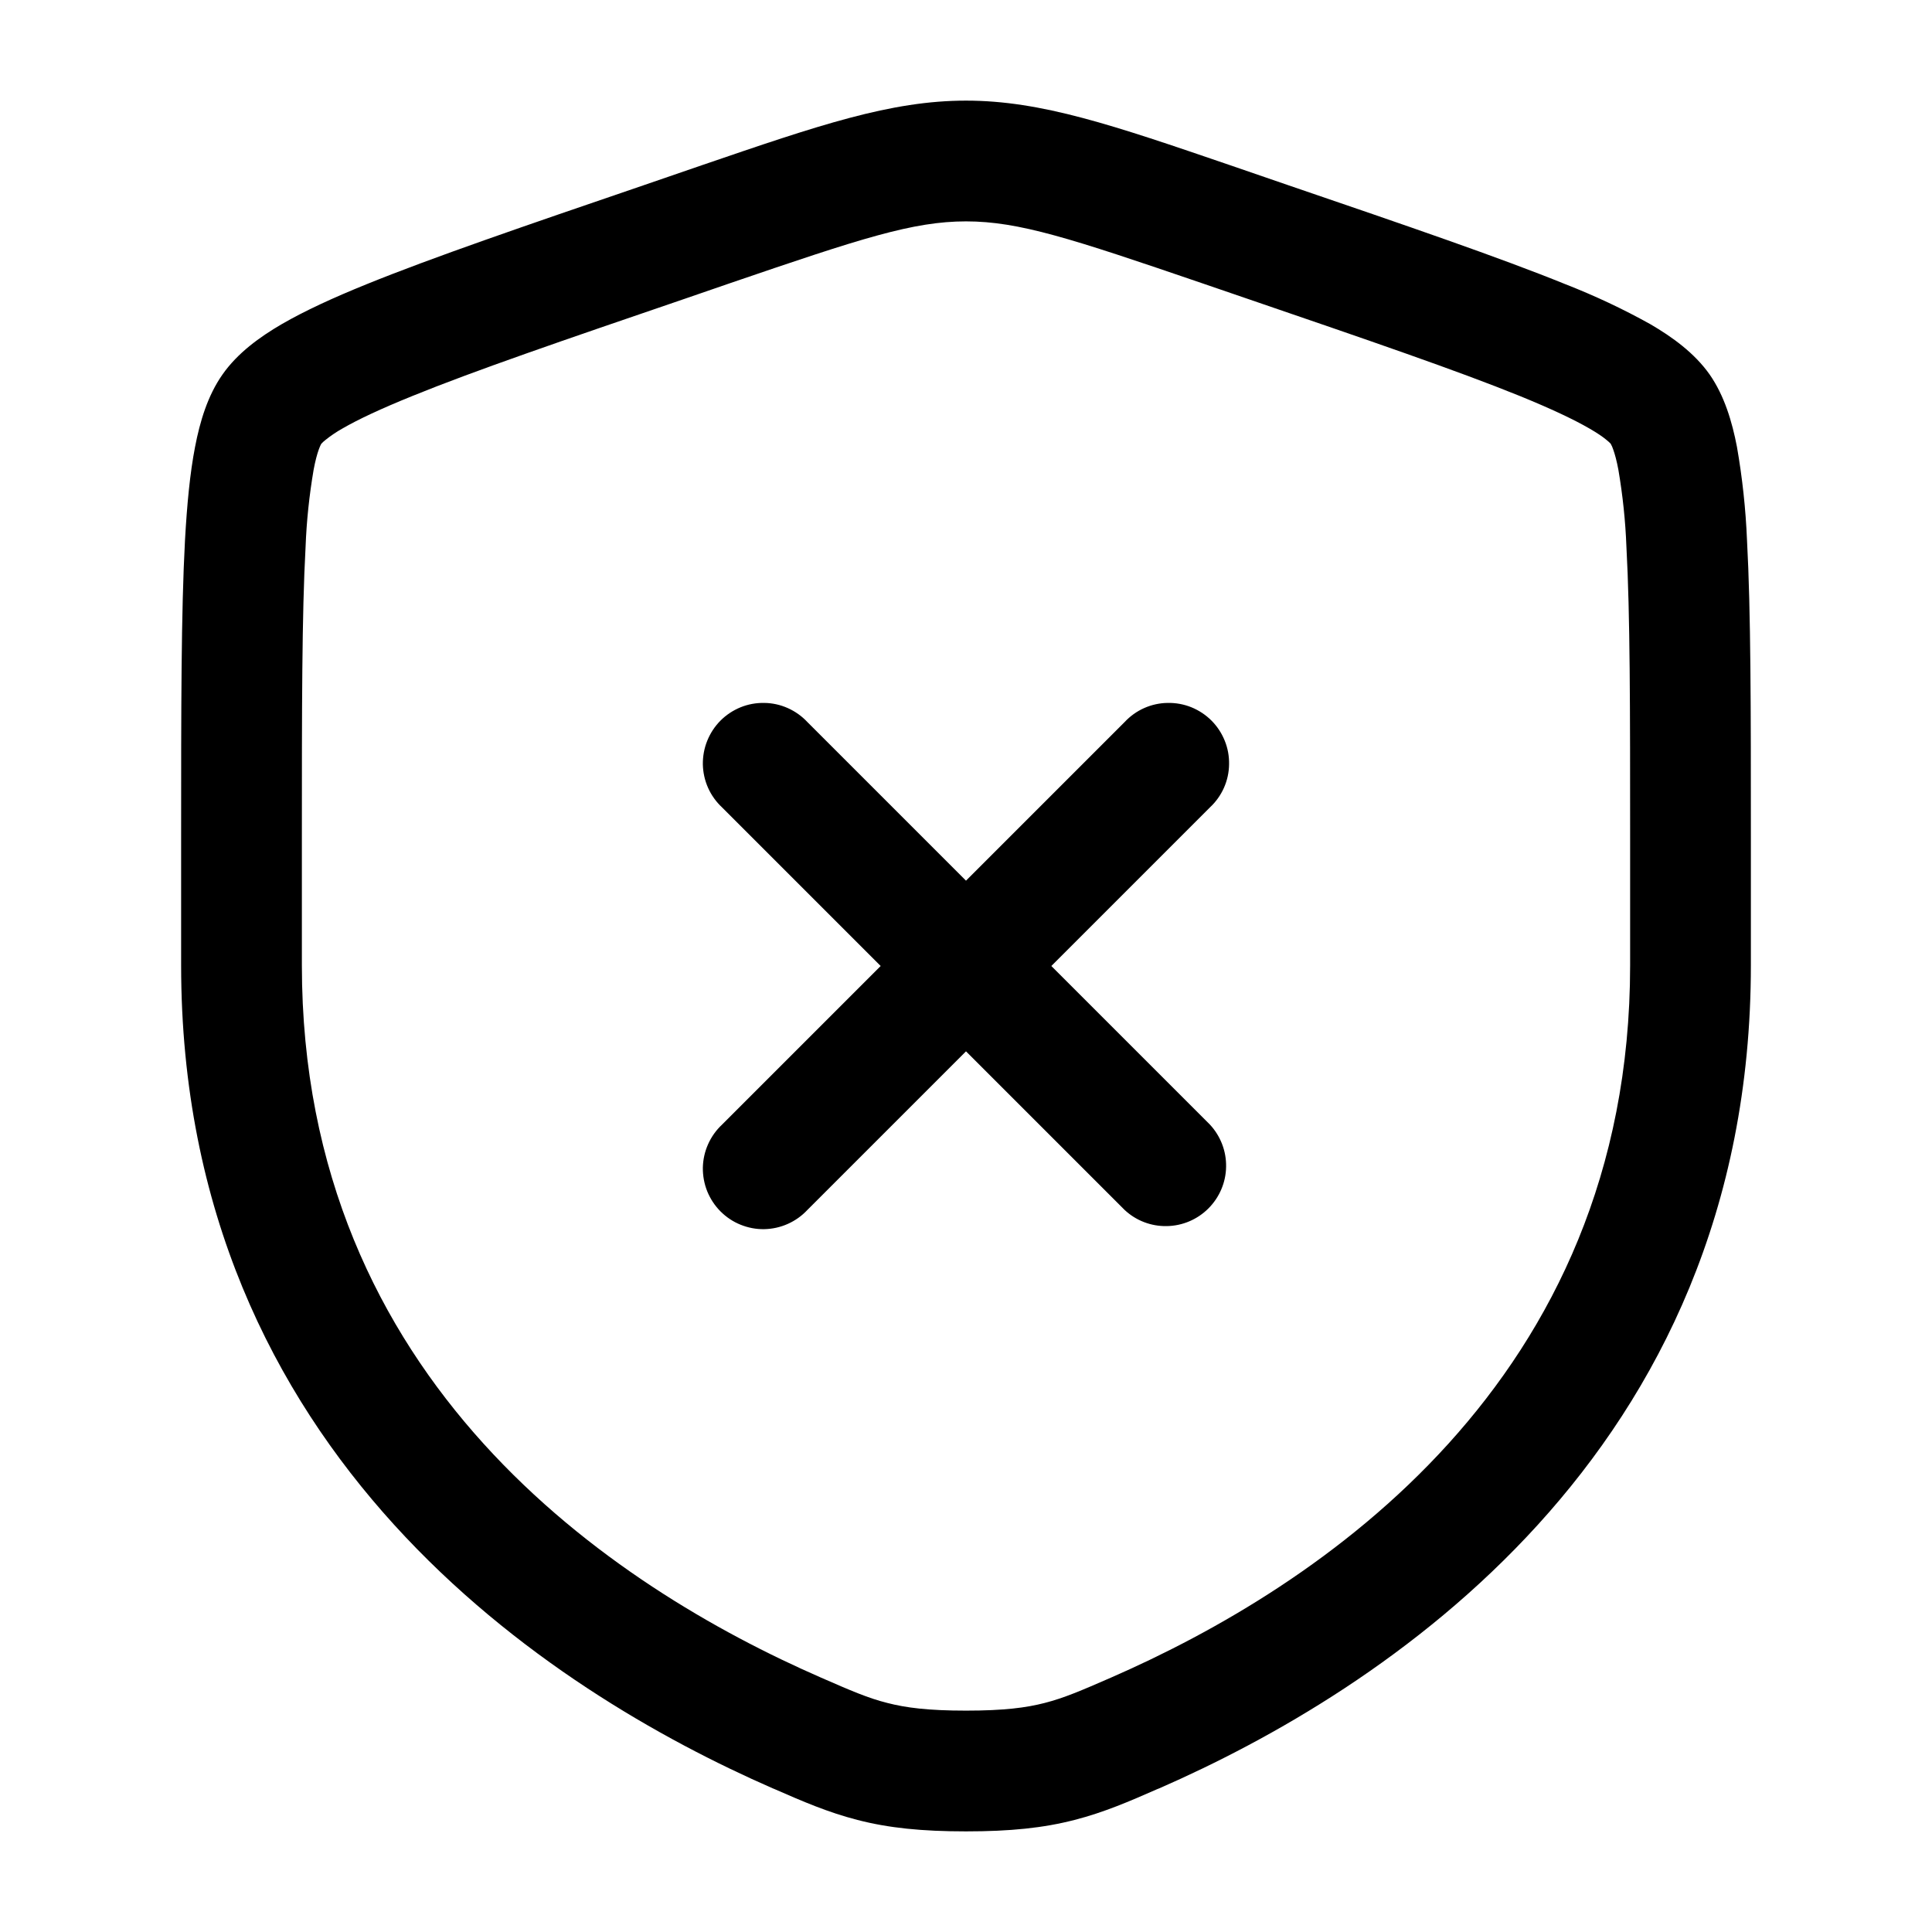 <svg width="24" height="24" viewBox="0 0 24 24" fill="none" xmlns="http://www.w3.org/2000/svg">
    <path
        d="M10.03 8.97C9.961 8.896 9.878 8.837 9.786 8.796C9.694 8.755 9.595 8.733 9.494 8.732C9.394 8.73 9.294 8.748 9.2 8.786C9.107 8.824 9.022 8.88 8.951 8.951C8.88 9.022 8.824 9.107 8.786 9.201C8.748 9.294 8.73 9.394 8.731 9.495C8.733 9.595 8.755 9.695 8.796 9.787C8.837 9.879 8.896 9.961 8.97 10.03L10.94 12L8.97 13.97C8.896 14.039 8.837 14.122 8.796 14.214C8.755 14.306 8.733 14.405 8.731 14.506C8.73 14.606 8.748 14.706 8.786 14.8C8.824 14.893 8.88 14.978 8.951 15.049C9.022 15.12 9.107 15.177 9.2 15.214C9.294 15.252 9.394 15.271 9.494 15.269C9.595 15.267 9.694 15.245 9.786 15.204C9.878 15.163 9.961 15.104 10.03 15.03L12 13.06L13.97 15.03C14.112 15.163 14.3 15.235 14.494 15.231C14.689 15.228 14.874 15.149 15.011 15.012C15.149 14.874 15.228 14.689 15.231 14.495C15.235 14.3 15.162 14.112 15.03 13.97L13.06 12L15.03 10.03C15.104 9.961 15.163 9.879 15.204 9.787C15.245 9.695 15.267 9.595 15.268 9.495C15.27 9.394 15.252 9.294 15.214 9.201C15.176 9.107 15.12 9.022 15.049 8.951C14.978 8.88 14.893 8.824 14.8 8.786C14.706 8.748 14.606 8.73 14.505 8.732C14.405 8.733 14.305 8.755 14.213 8.796C14.121 8.837 14.039 8.896 13.97 8.97L12 10.94L10.03 8.97Z"
        fill="black" />
    <path fill-rule="evenodd" clip-rule="evenodd"
        d="M12 1.25C11.063 1.25 10.167 1.557 8.723 2.051L7.996 2.301C6.515 2.807 5.371 3.199 4.553 3.531C4.141 3.698 3.786 3.861 3.501 4.026C3.226 4.186 2.951 4.385 2.764 4.652C2.579 4.915 2.483 5.239 2.423 5.552C2.36 5.876 2.323 6.265 2.298 6.712C2.25 7.598 2.25 8.814 2.25 10.39V11.991C2.25 18.092 6.858 21.017 9.598 22.215L9.625 22.226C9.965 22.375 10.285 22.514 10.652 22.608C11.039 22.708 11.451 22.75 12 22.75C12.55 22.75 12.96 22.708 13.348 22.608C13.715 22.514 14.035 22.375 14.374 22.226L14.402 22.215C17.142 21.017 21.75 18.092 21.75 11.991V10.39C21.75 8.814 21.75 7.598 21.702 6.711C21.686 6.322 21.644 5.934 21.577 5.551C21.517 5.239 21.421 4.915 21.237 4.651C21.049 4.385 20.774 4.186 20.499 4.026C20.16 3.837 19.808 3.672 19.447 3.531C18.629 3.199 17.485 2.807 16.004 2.301L15.277 2.051C13.833 1.557 12.937 1.25 12 1.25ZM9.08 3.514C10.695 2.962 11.342 2.75 12 2.75C12.658 2.75 13.305 2.962 14.92 3.514L15.492 3.71C17.005 4.228 18.108 4.606 18.882 4.92C19.269 5.078 19.549 5.21 19.746 5.324C19.843 5.38 19.91 5.426 19.954 5.463C19.992 5.493 20.007 5.511 20.009 5.513C20.022 5.537 20.033 5.561 20.041 5.587C20.061 5.643 20.083 5.723 20.104 5.835C20.158 6.152 20.192 6.472 20.204 6.793C20.25 7.634 20.25 8.808 20.25 10.417V11.991C20.25 17.167 16.38 19.714 13.801 20.84C13.43 21.002 13.215 21.094 12.976 21.155C12.748 21.214 12.47 21.25 12 21.25C11.53 21.25 11.252 21.214 11.024 21.155C10.784 21.095 10.57 21.002 10.199 20.84C7.619 19.714 3.75 17.166 3.75 11.991V10.417C3.75 8.808 3.75 7.634 3.796 6.793C3.808 6.472 3.842 6.152 3.896 5.835C3.917 5.723 3.939 5.643 3.959 5.587C3.977 5.537 3.989 5.517 3.991 5.513C4.008 5.495 4.026 5.478 4.046 5.463C4.111 5.411 4.181 5.364 4.254 5.323C4.451 5.209 4.731 5.078 5.118 4.921C5.892 4.606 6.995 4.228 8.508 3.711L9.08 3.514Z"
        fill="black" />
</svg>